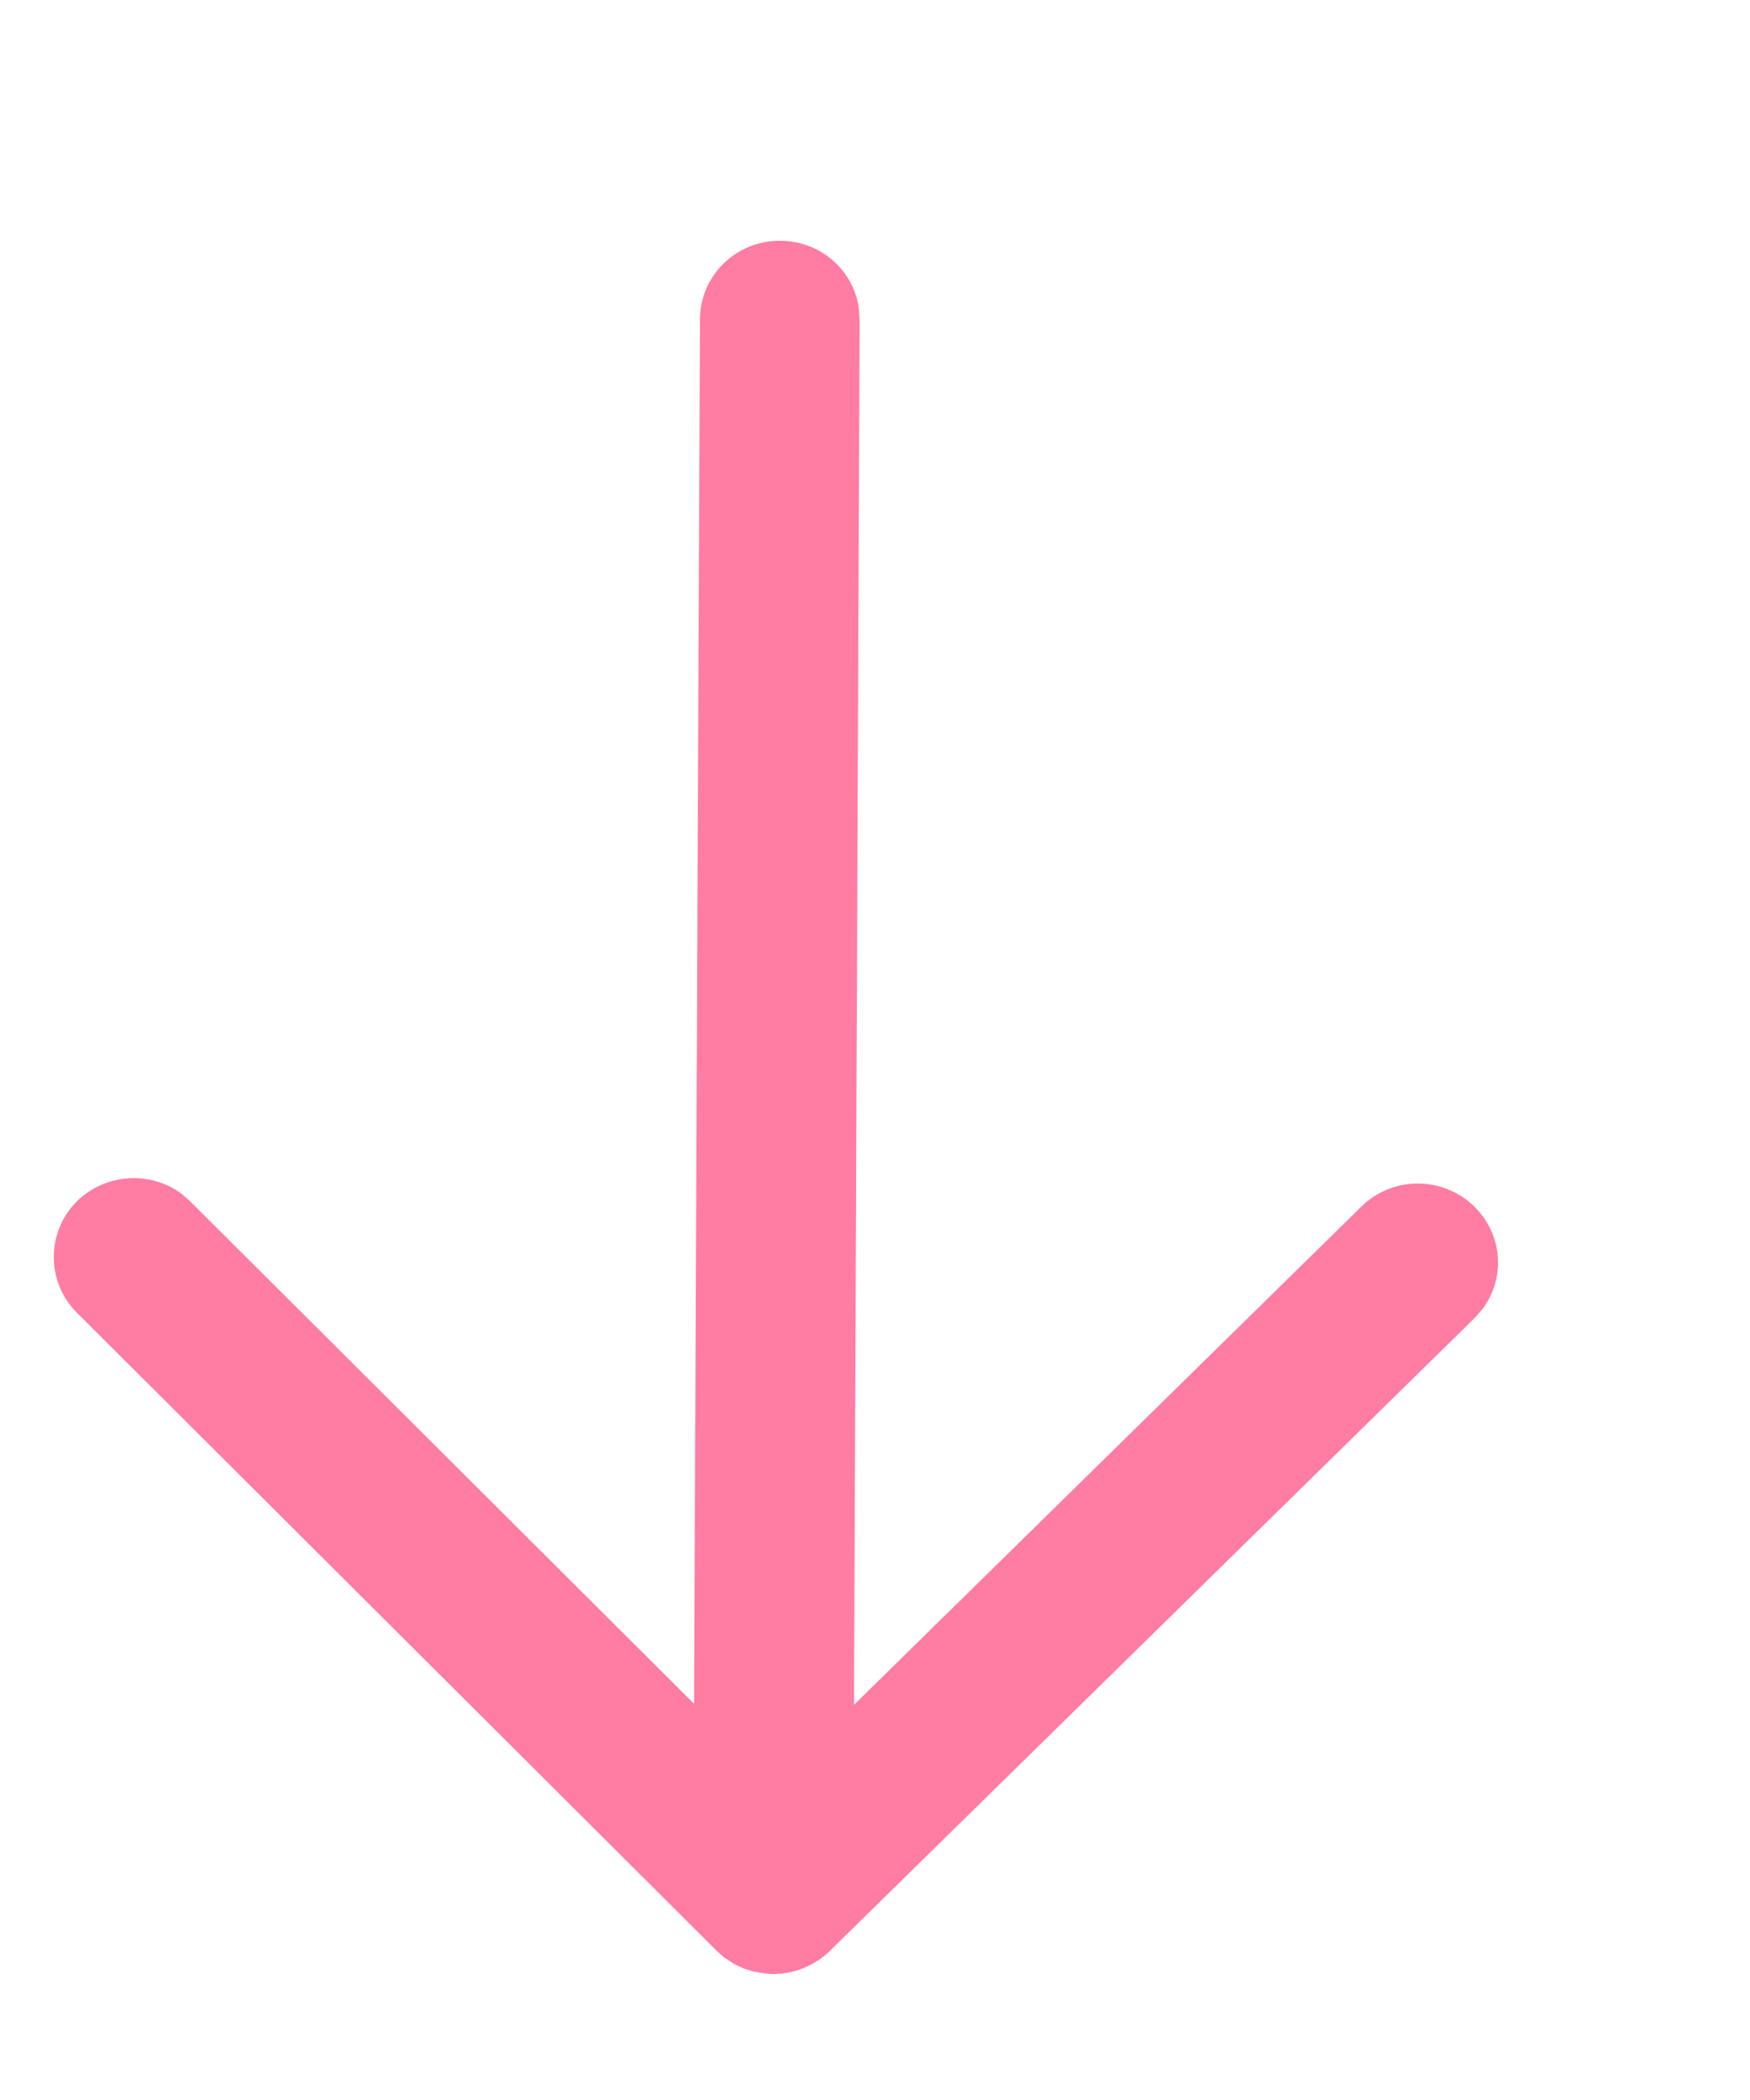 <svg width="5" height="6" viewBox="0 0 5 6" fill="none" xmlns="http://www.w3.org/2000/svg">
<path d="M2.229 0.688C2.345 0.688 2.44 0.773 2.454 0.883L2.456 0.914L2.44 4.871L3.89 3.447C3.98 3.359 4.124 3.36 4.213 3.448C4.294 3.528 4.302 3.653 4.235 3.741L4.213 3.766L2.371 5.574L2.366 5.579C2.361 5.583 2.356 5.588 2.35 5.592L2.371 5.574C2.362 5.583 2.352 5.591 2.342 5.598C2.336 5.602 2.33 5.606 2.323 5.61C2.308 5.618 2.293 5.625 2.277 5.63C2.272 5.631 2.266 5.633 2.26 5.634C2.256 5.635 2.251 5.636 2.247 5.637C2.242 5.637 2.237 5.638 2.232 5.639C2.227 5.639 2.222 5.639 2.217 5.64C2.214 5.64 2.211 5.64 2.208 5.64L2.201 5.64C2.195 5.639 2.19 5.639 2.184 5.638L2.208 5.64C2.195 5.64 2.183 5.638 2.17 5.636C2.164 5.635 2.159 5.634 2.153 5.633C2.149 5.632 2.144 5.63 2.14 5.629C2.135 5.627 2.13 5.626 2.124 5.624C2.119 5.621 2.114 5.619 2.109 5.617C2.105 5.615 2.101 5.613 2.097 5.611C2.09 5.606 2.083 5.602 2.076 5.597C2.075 5.596 2.074 5.596 2.072 5.595C2.062 5.587 2.053 5.579 2.045 5.571L0.219 3.75C0.131 3.661 0.132 3.519 0.221 3.431C0.303 3.352 0.43 3.345 0.519 3.411L0.544 3.433L1.983 4.868L2 0.912C2 0.788 2.103 0.687 2.229 0.688Z" fill="#FF7CA3"/>
</svg>

